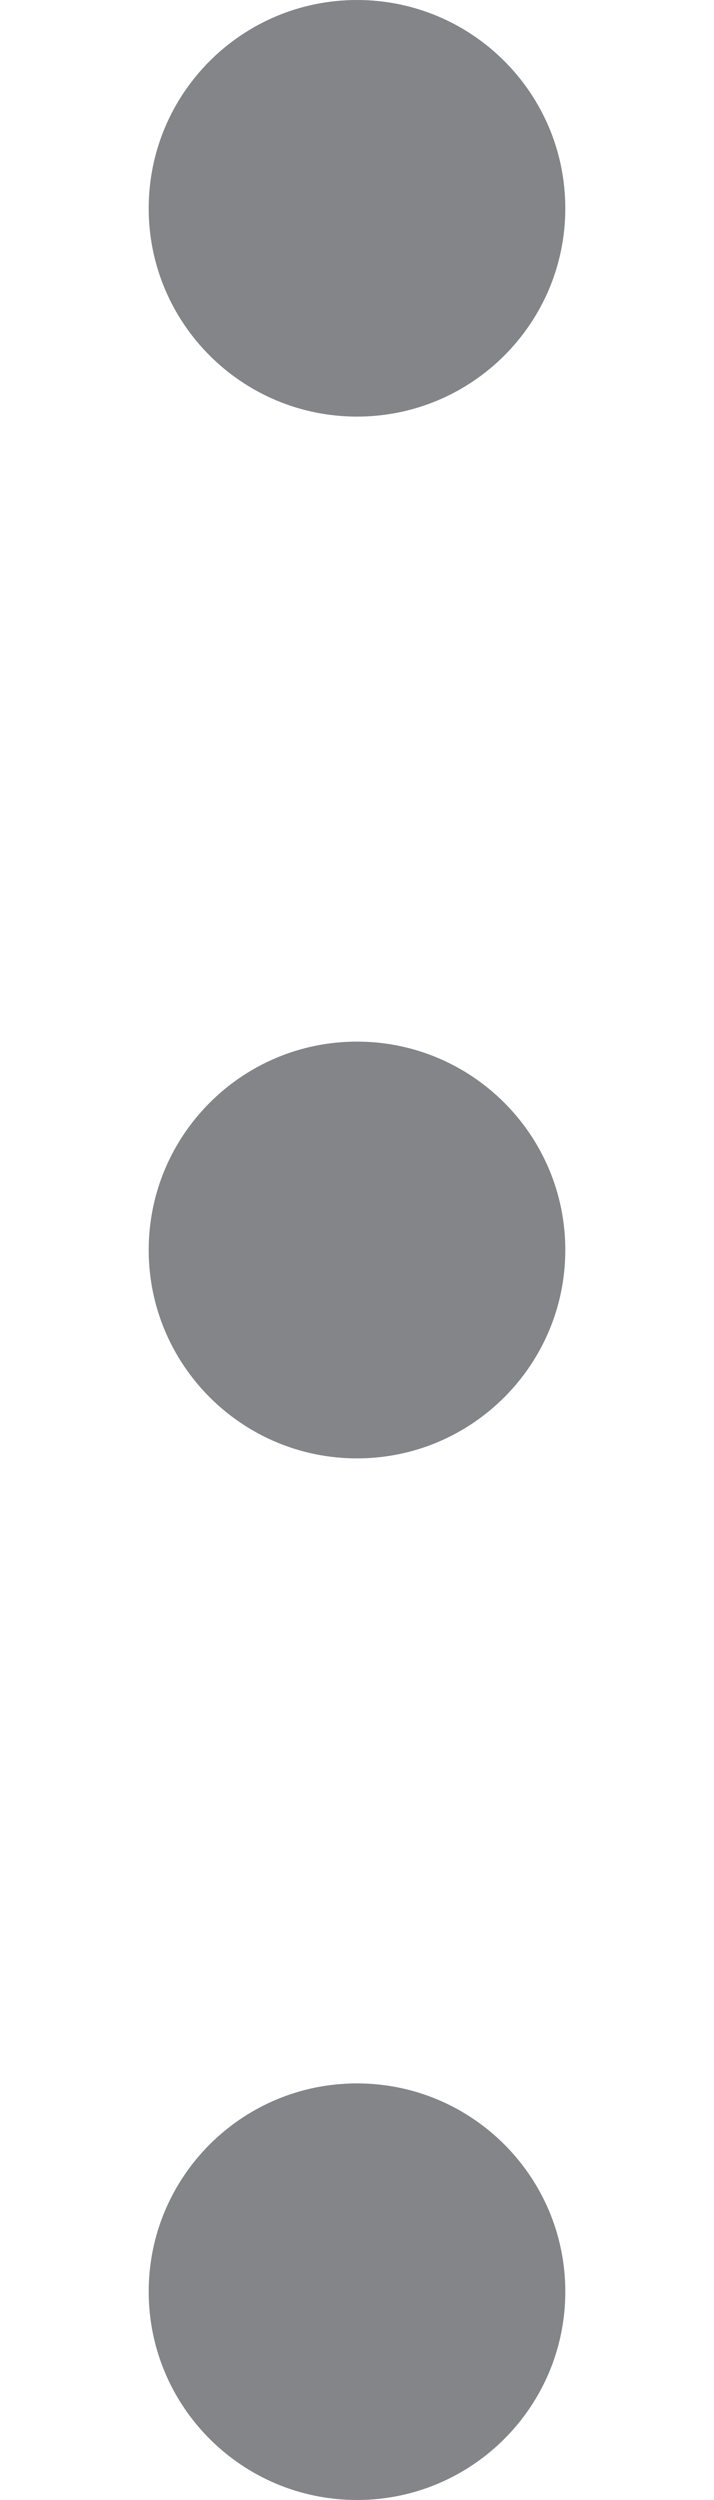<svg width="4" height="14" viewBox="0 0 4 14" fill="none" xmlns="http://www.w3.org/2000/svg">
<path fill-rule="evenodd" clip-rule="evenodd" d="M2 2.333C2.644 2.333 3.167 1.811 3.167 1.167C3.167 0.522 2.644 0 2 0C1.356 0 0.833 0.522 0.833 1.167C0.833 1.811 1.356 2.333 2 2.333ZM2 8.167C2.644 8.167 3.167 7.644 3.167 7C3.167 6.356 2.644 5.833 2 5.833C1.356 5.833 0.833 6.356 0.833 7C0.833 7.644 1.356 8.167 2 8.167ZM3.167 12.833C3.167 13.478 2.644 14 2 14C1.356 14 0.833 13.478 0.833 12.833C0.833 12.189 1.356 11.667 2 11.667C2.644 11.667 3.167 12.189 3.167 12.833Z" fill="#838589"/>
</svg>
